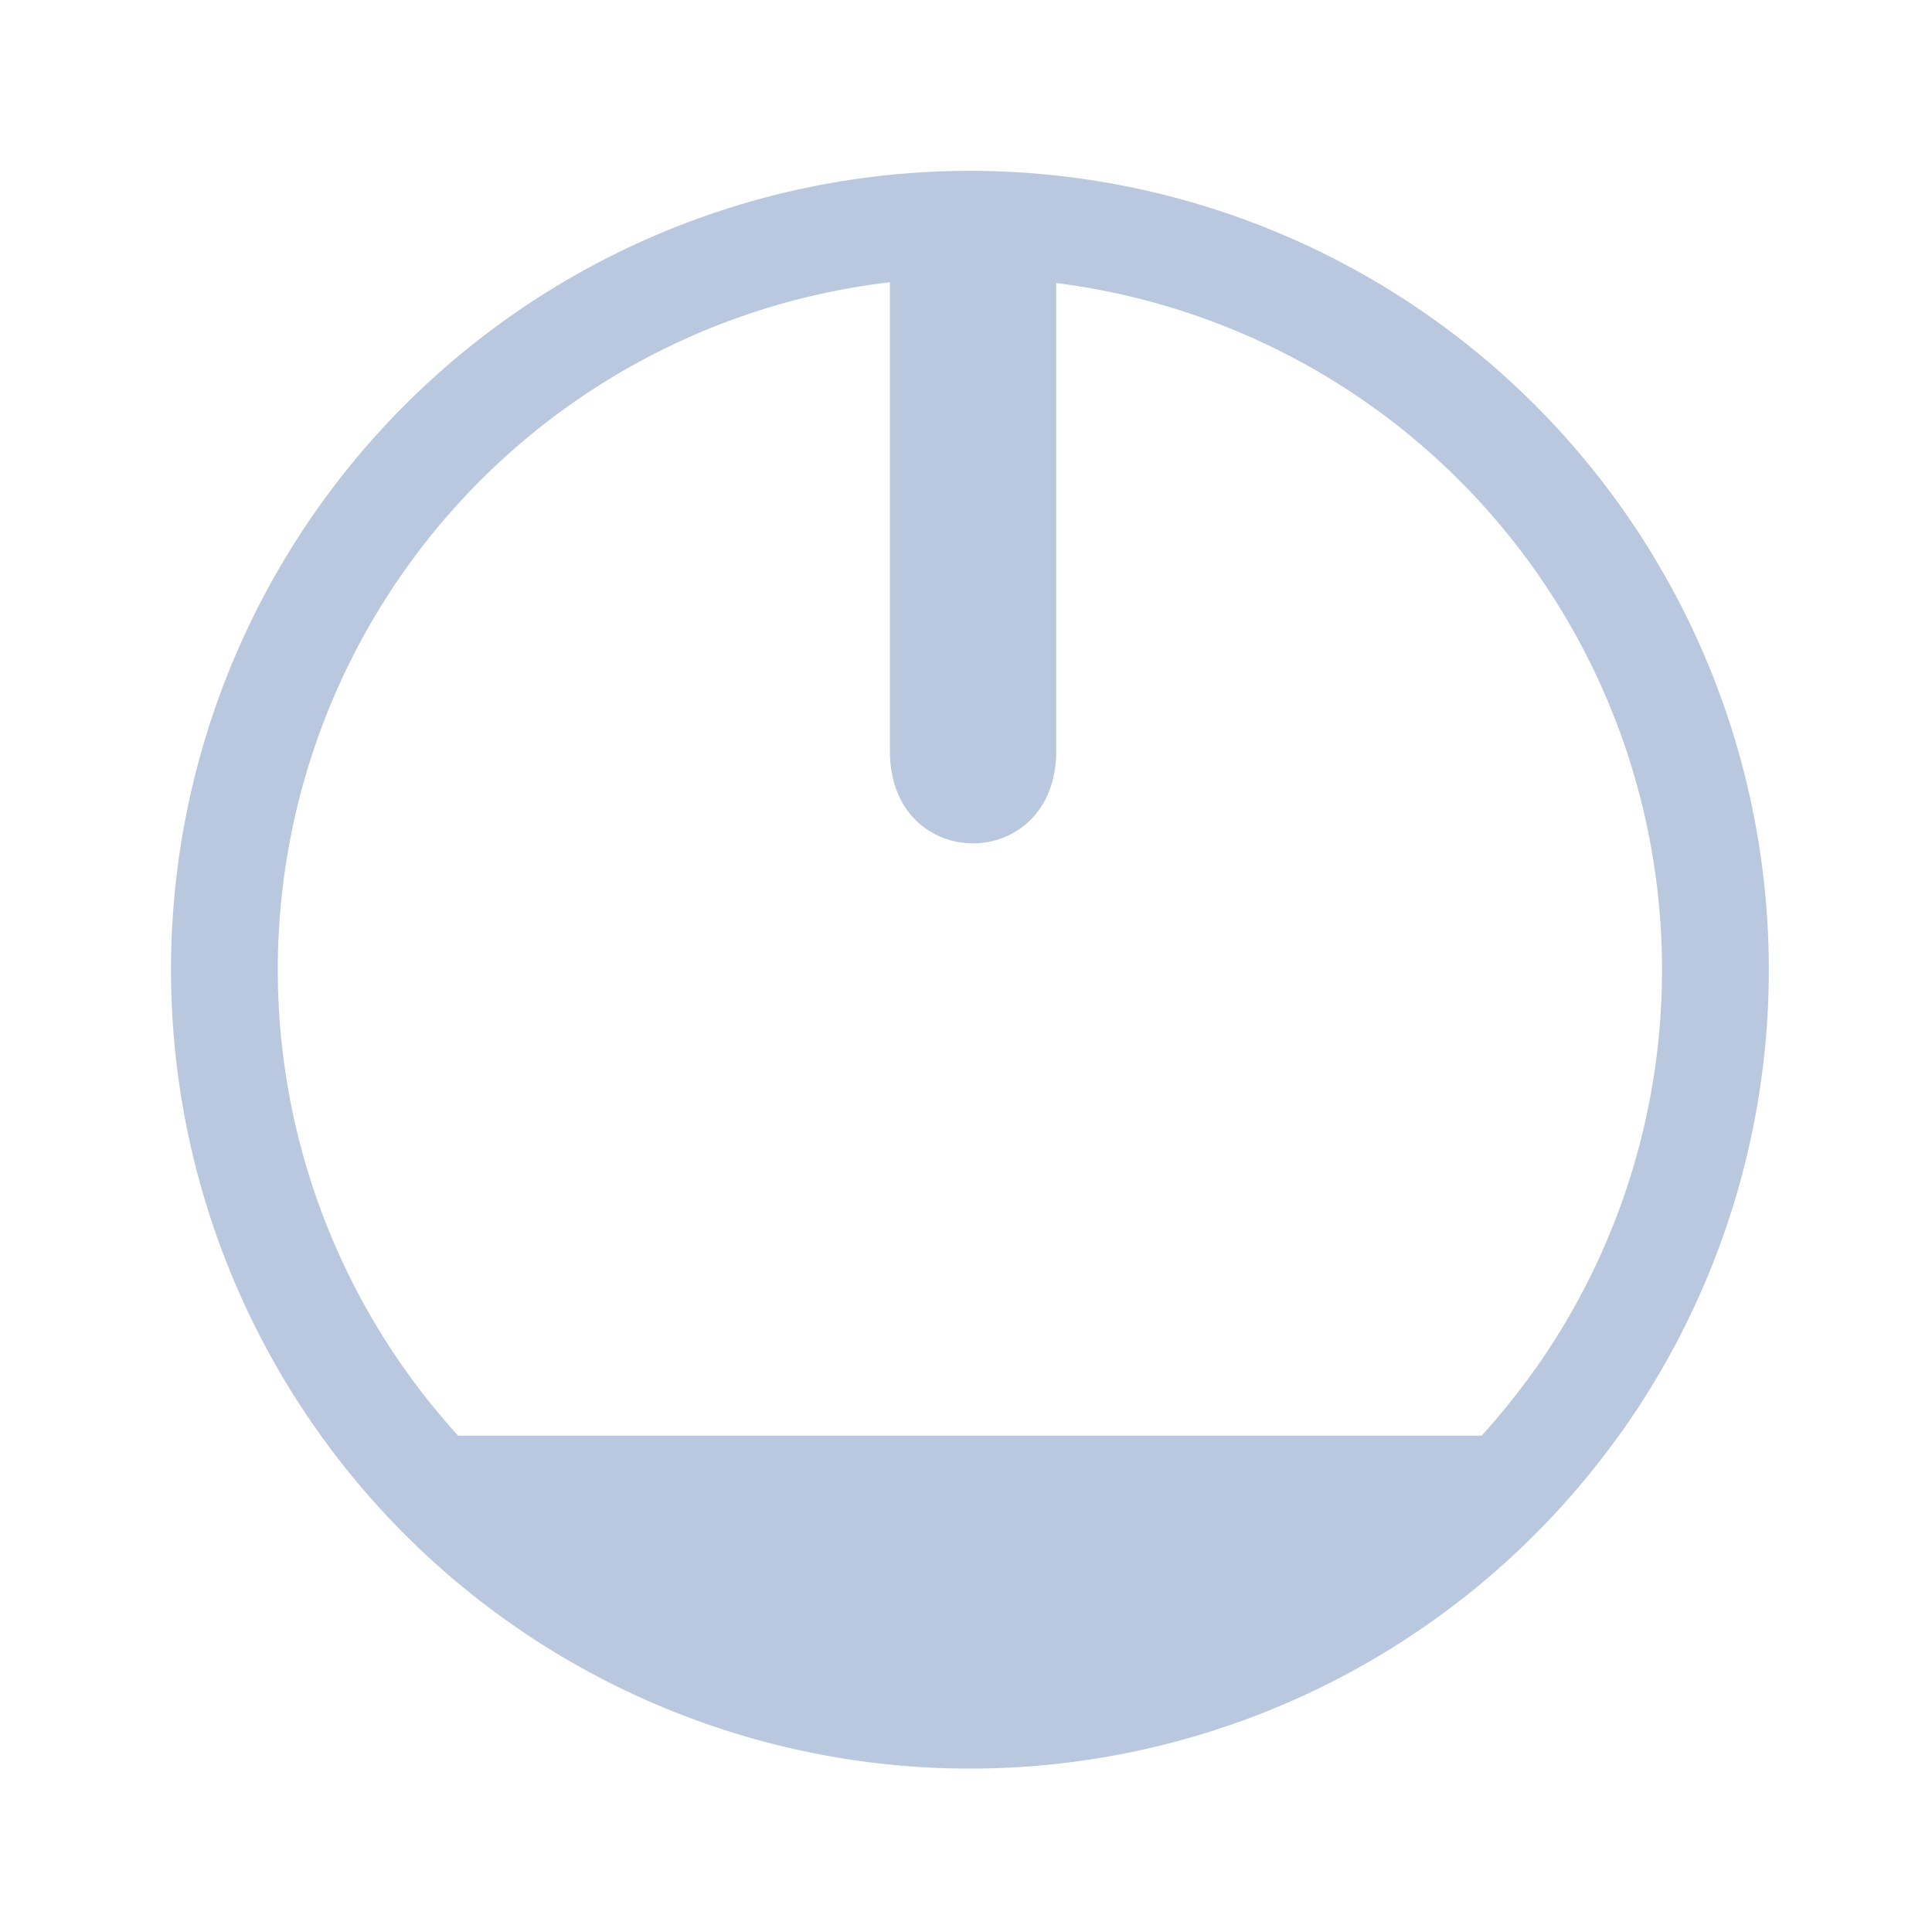 <?xml version="1.0" encoding="UTF-8" standalone="no"?>
<svg
   sodipodi:docname="shutdown_primary.svg"
   inkscape:version="1.2.2 (b0a8486541, 2022-12-01)"
   id="svg1073"
   version="1.1"
   viewBox="0 0 8.467 8.467"
   height="8.467mm"
   width="8.467mm"
   xmlns:inkscape="http://www.inkscape.org/namespaces/inkscape"
   xmlns:sodipodi="http://sodipodi.sourceforge.net/DTD/sodipodi-0.dtd"
   xmlns="http://www.w3.org/2000/svg"
   xmlns:svg="http://www.w3.org/2000/svg"
   xmlns:rdf="http://www.w3.org/1999/02/22-rdf-syntax-ns#"
   xmlns:cc="http://creativecommons.org/ns#"
   xmlns:dc="http://purl.org/dc/elements/1.1/">
  <defs
     id="defs1067" />
  <sodipodi:namedview
     inkscape:document-rotation="0"
     inkscape:window-maximized="1"
     inkscape:window-y="0"
     inkscape:window-x="0"
     inkscape:window-height="1002"
     inkscape:window-width="1920"
     showgrid="true"
     inkscape:current-layer="layer1"
     inkscape:document-units="mm"
     inkscape:cy="13.020493"
     inkscape:cx="4.7044847"
     inkscape:zoom="10.521875"
     inkscape:pageshadow="2"
     inkscape:pageopacity="0"
     borderopacity="1"
     bordercolor="#ff0a0a"
     pagecolor="#000000"
     id="base"
     inkscape:pagecheckerboard="true"
     inkscape:showpageshadow="false"
     inkscape:deskcolor="#000000">
    <inkscape:grid
       type="xygrid"
       id="grid873" />
  </sodipodi:namedview>
  <g
     transform="translate(9.283,-135.423)"
     id="layer1"
     inkscape:groupmode="layer"
     inkscape:label="Layer 1">
    <g
       id="system-shutdown"
       transform="matrix(0.265,0,0,0.265,-34.153,135.423)">
      <g
         id="g1662">
        <path
           style="color:#000000;overflow:visible;opacity:0;fill:none;fill-opacity:1;stroke-width:1.067"
           id="path945"
           overflow="visible"
           d="m 110,0 c -8.829,0 -16,7.171 -16,16 0,8.829 7.171,16 16,16 8.829,0 16,-7.171 16,-16 0,-8.829 -7.171,-16 -16,-16 z"
           inkscape:connector-curvature="0" />
      </g>
    </g>
    <path
       d="m -5.072,141.715 z m 0.068,1.167 c 1.008,0 1.906,-0.458 2.479,-1.167 h -4.958 c 0.573,0.709 1.471,1.167 2.479,1.167 z"
       id="path3842"
       sodipodi:nodetypes="ccccccccccc"
       style="fill:#bac8df;fill-opacity:1;stroke-width:0.013" />
    <path
       d="m -5.383,138.714 v -2.107 c 2.4e-4,-0.54 0.73,-0.54 0.729,0 v 2.107 c -2.48e-4,0.54 -0.73,0.54 -0.729,0 z m 0.583,-2.107 z"
       id="path8-6-6-3"
       style="color:#d6dbf1;fill:#bac8df;fill-opacity:1;stroke-width:0.077"
       sodipodi:nodetypes="cccccccccc"
       class="ColorScheme-Text" />
    <path
       style="color:#d6dbf1;fill:none;fill-opacity:1;stroke:#bac8df;stroke-width:0.468;stroke-linecap:round;stroke-miterlimit:4;stroke-dasharray:none;stroke-opacity:1;stop-color:#31363b"
       sodipodi:type="arc"
       sodipodi:cx="5.03265"
       sodipodi:cy="-139.67329"
       sodipodi:rx="3.2671294"
       sodipodi:ry="3.2671294"
       sodipodi:start="3.7596615"
       sodipodi:end="3.7588303"
       sodipodi:open="true"
       sodipodi:arc-type="arc"
       transform="scale(-1)"
       d="m 2.37,-141.566 a 3.267,3.267 0 0 1 4.555,-0.77 3.267,3.267 0 0 1 0.771,4.555 3.267,3.267 0 0 1 -4.555,0.772 3.267,3.267 0 0 1 -0.773,-4.555"
       id="path7-6"
       class="ColorScheme-Text" />
  </g>
</svg>
